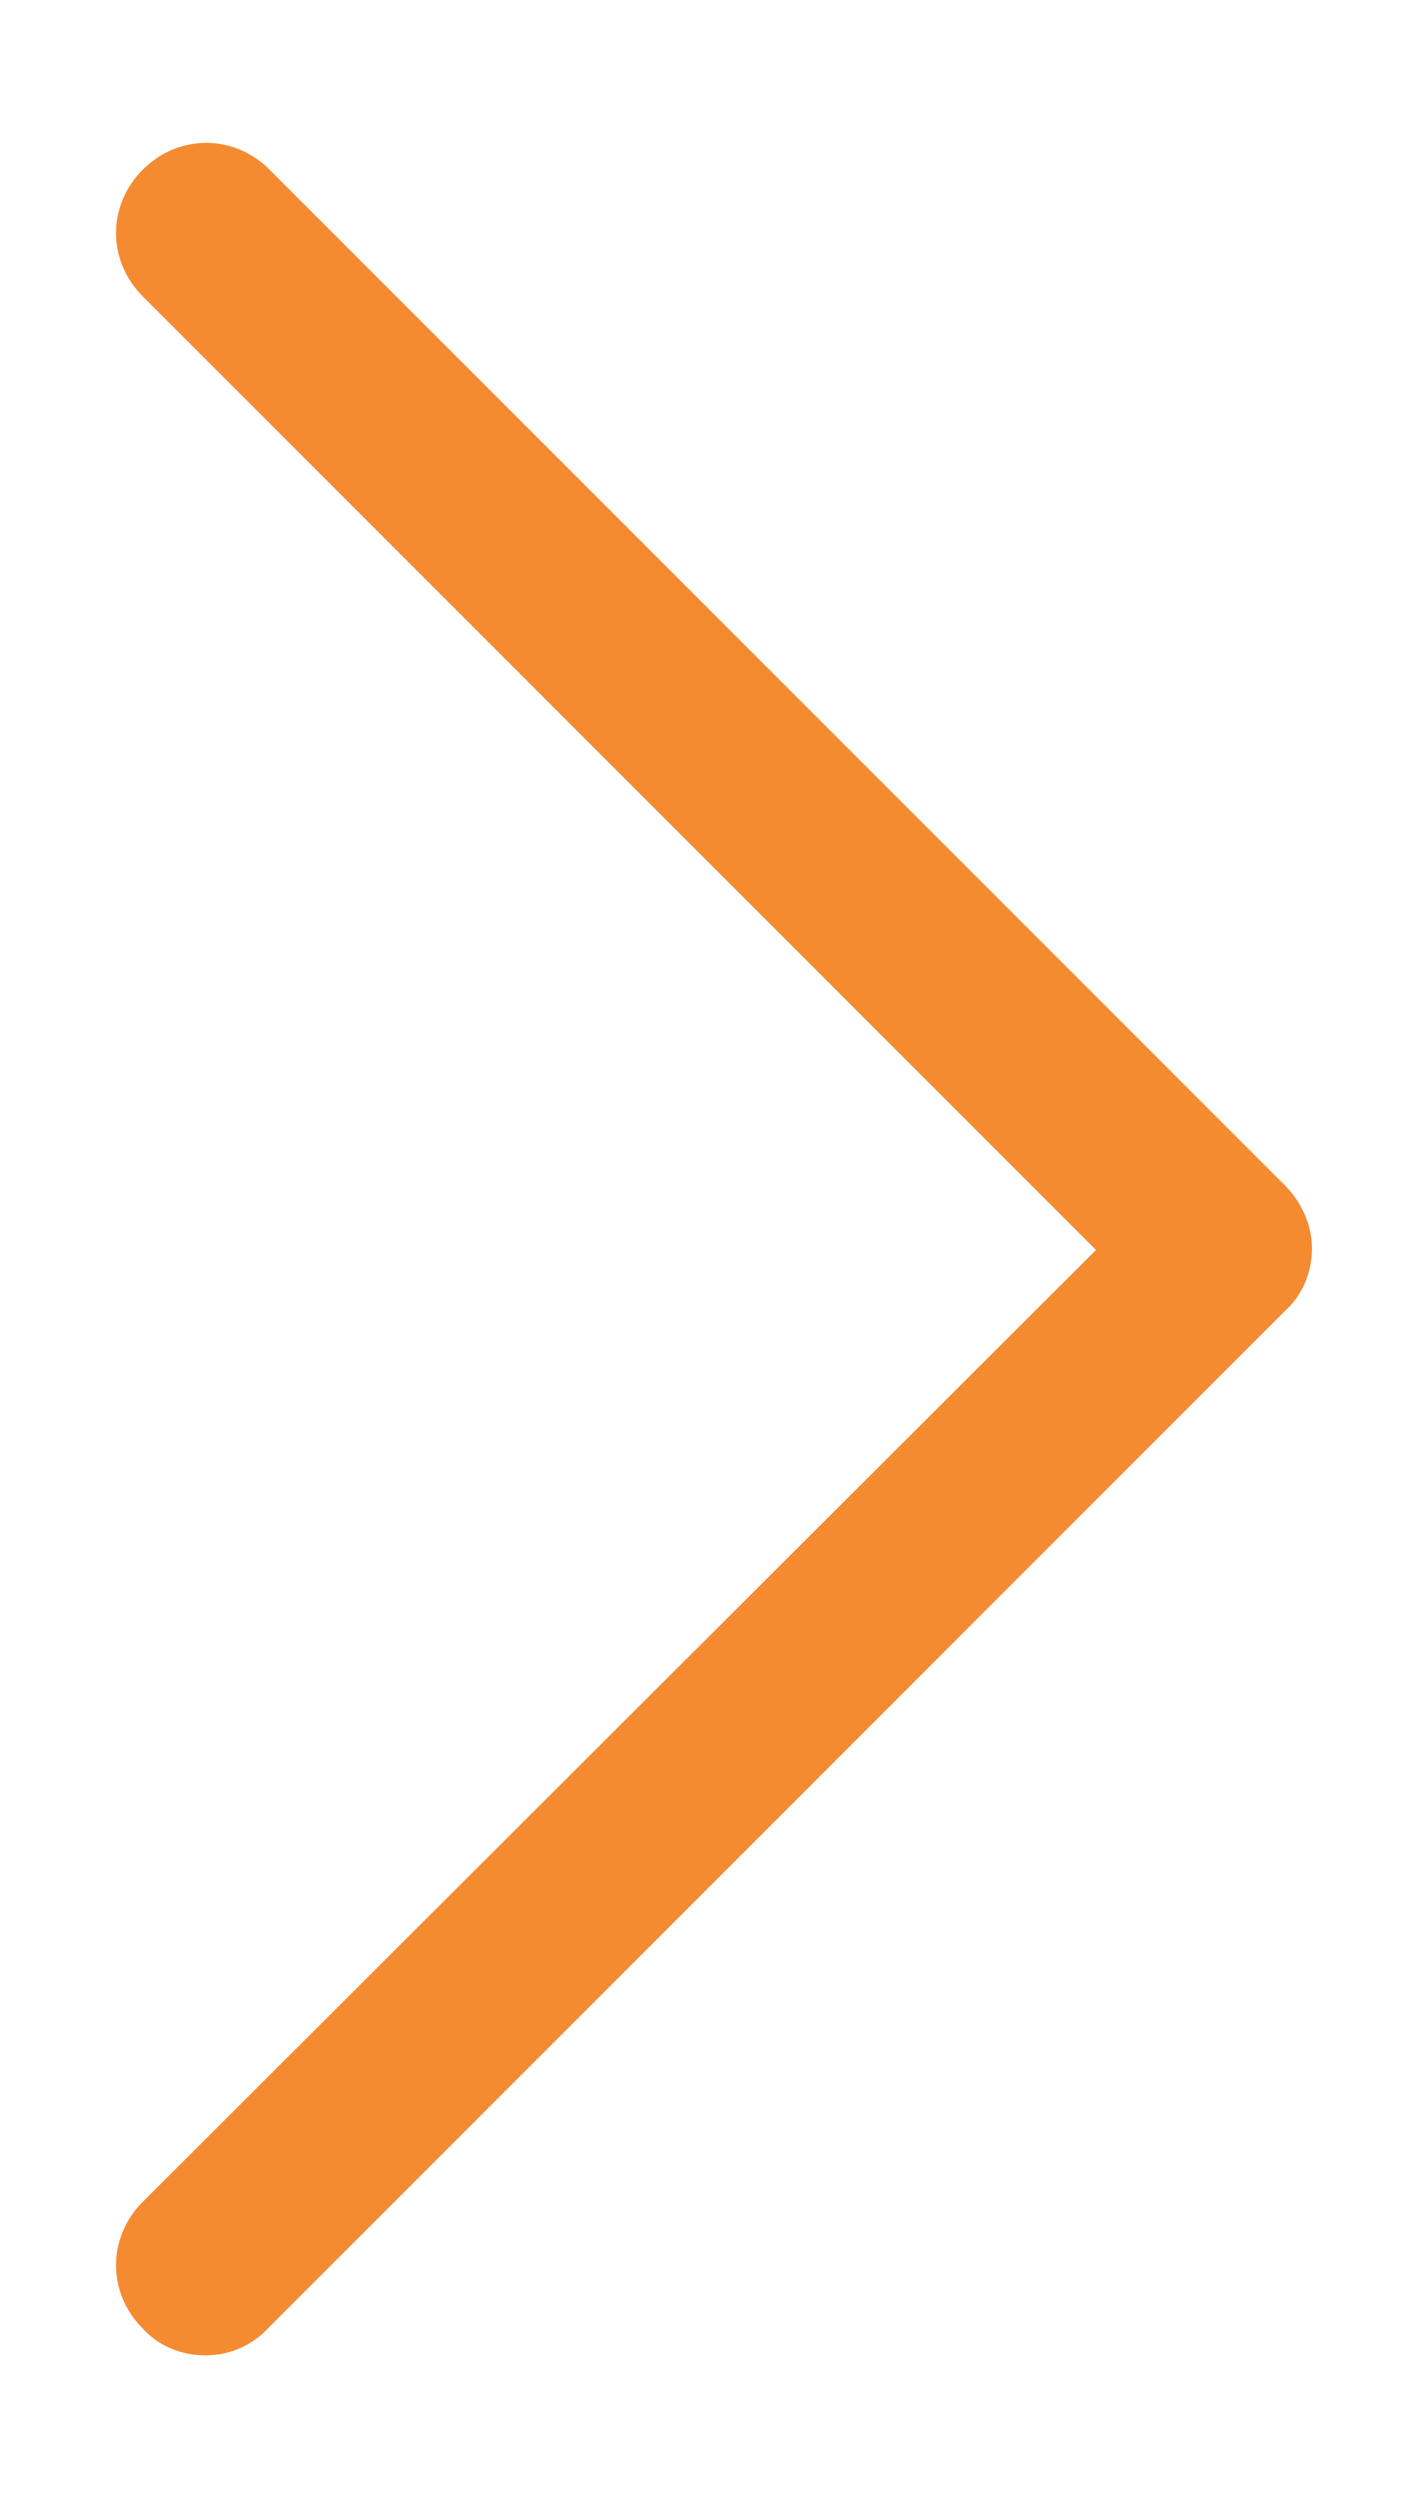 <svg width="8" height="14" viewBox="0 0 8 14" fill="none" xmlns="http://www.w3.org/2000/svg">
<path d="M1.15 13.19C1.02 13.19 0.89 13.14 0.8 13.04C0.6 12.84 0.6 12.53 0.8 12.33L6.14 7L0.8 1.66C0.6 1.46 0.6 1.15 0.8 0.95C1 0.75 1.31 0.75 1.51 0.95L7.2 6.64C7.29 6.73 7.35 6.86 7.35 6.99C7.35 7.12 7.3 7.25 7.2 7.34L1.51 13.03C1.41 13.14 1.28 13.19 1.15 13.19Z" fill="#F58B31"/>
</svg>
